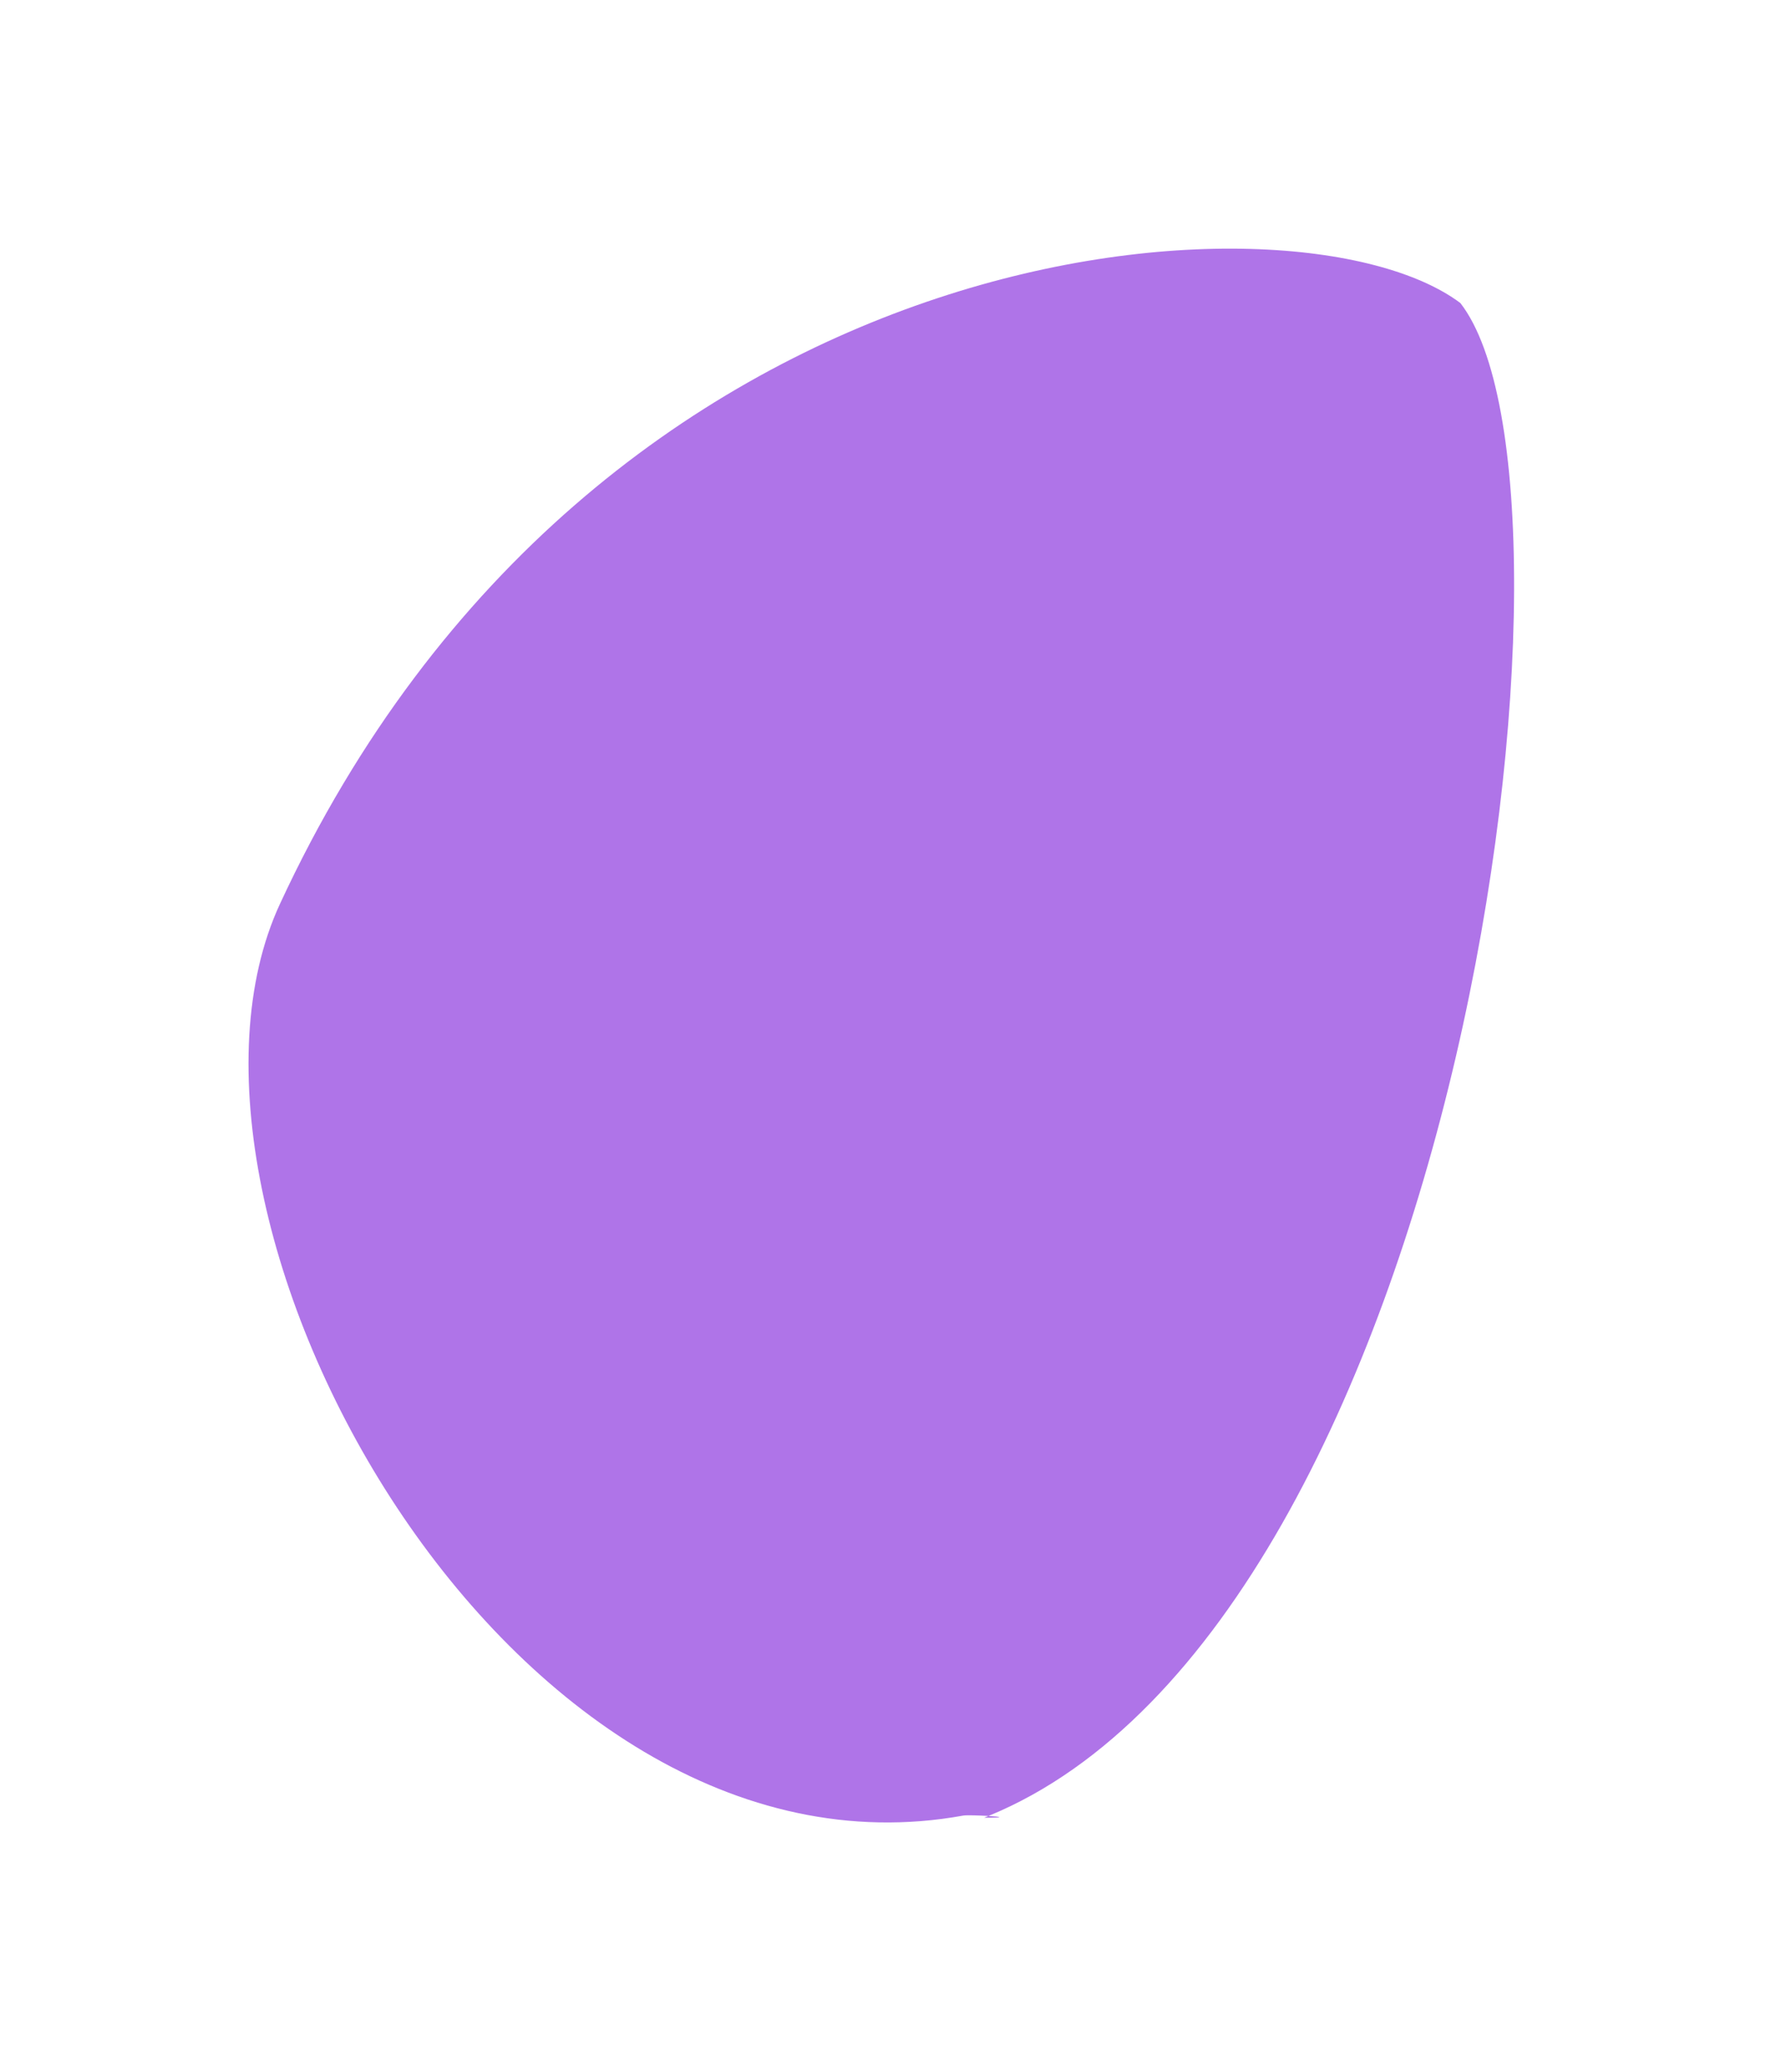 <svg xmlns="http://www.w3.org/2000/svg" width="43" height="50" fill="none">
  <g filter="url(#filter0_f)">
    <path fill="#AF74E8" d="M6.759 21.813c7.6-16.4 24.5-17.5 28.5-14.5 3.489 4.486.021 31.83-11.394 36.509.285.017.45.043-.106.043l.106-.043c-.228-.014-.532-.023-.606-.01-11 2-19.976-14.5-16.5-21.999z"/>
  </g>
  <defs>
    <filter id="filter0_f" width="42.556" height="49.98" x="0" y="0" color-interpolation-filters="sRGB" filterUnits="userSpaceOnUse">
      <feFlood flood-opacity="0" result="BackgroundImageFix"/>
      <feBlend in="SourceGraphic" in2="BackgroundImageFix" result="shape"/>
      <feGaussianBlur result="effect1_foregroundBlur" stdDeviation="3"/>
    </filter>
  </defs>
</svg>